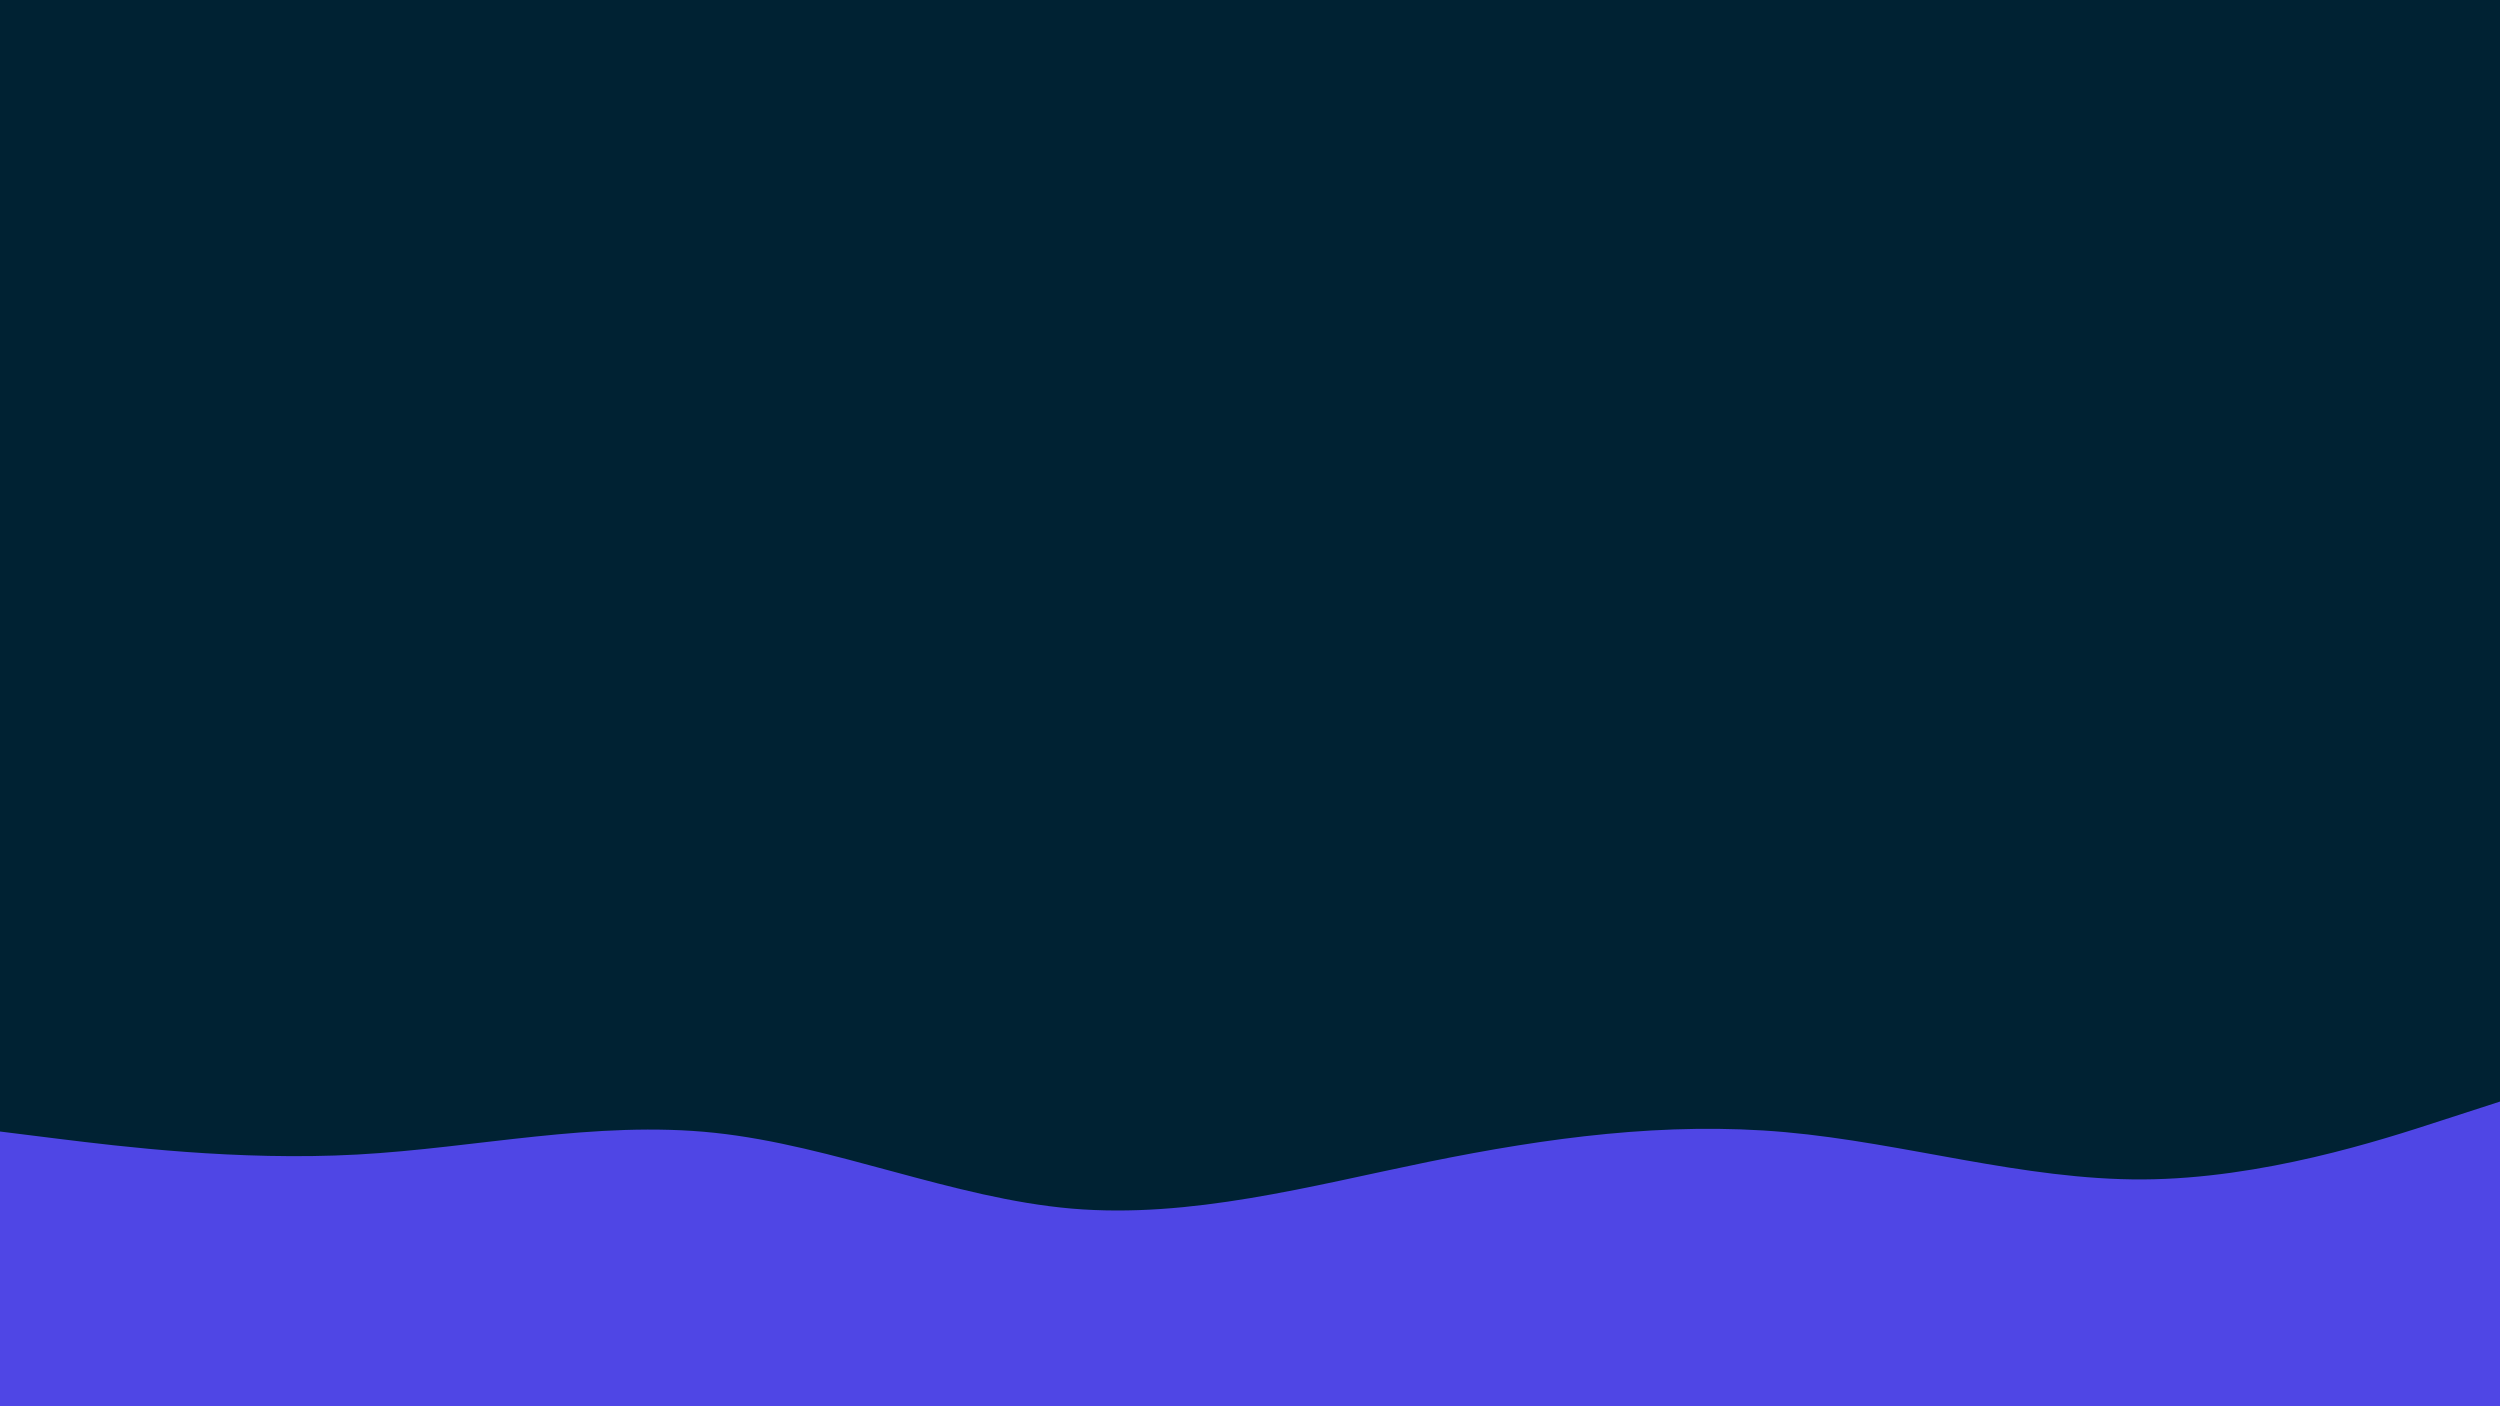 <svg id="visual" viewBox="0 0 1920 1080" width="1920" height="1080" xmlns="http://www.w3.org/2000/svg" xmlns:xlink="http://www.w3.org/1999/xlink" version="1.1"><rect x="0" y="0" width="1920" height="1080" fill="#002233"></rect><path d="M0 869L45.7 874.7C91.3 880.3 182.7 891.7 274.2 886.7C365.7 881.7 457.3 860.3 548.8 870C640.3 879.7 731.7 920.3 823 928.2C914.3 936 1005.7 911 1097 892.3C1188.3 873.7 1279.7 861.3 1371.2 869.5C1462.7 877.7 1554.3 906.3 1645.8 905.8C1737.3 905.3 1828.7 875.7 1874.3 860.8L1920 846L1920 1081L1874.3 1081C1828.7 1081 1737.3 1081 1645.8 1081C1554.3 1081 1462.7 1081 1371.2 1081C1279.7 1081 1188.3 1081 1097 1081C1005.7 1081 914.3 1081 823 1081C731.7 1081 640.3 1081 548.8 1081C457.3 1081 365.7 1081 274.2 1081C182.7 1081 91.3 1081 45.7 1081L0 1081Z" fill="#4f46e5" stroke-linecap="round" stroke-linejoin="miter"></path></svg>